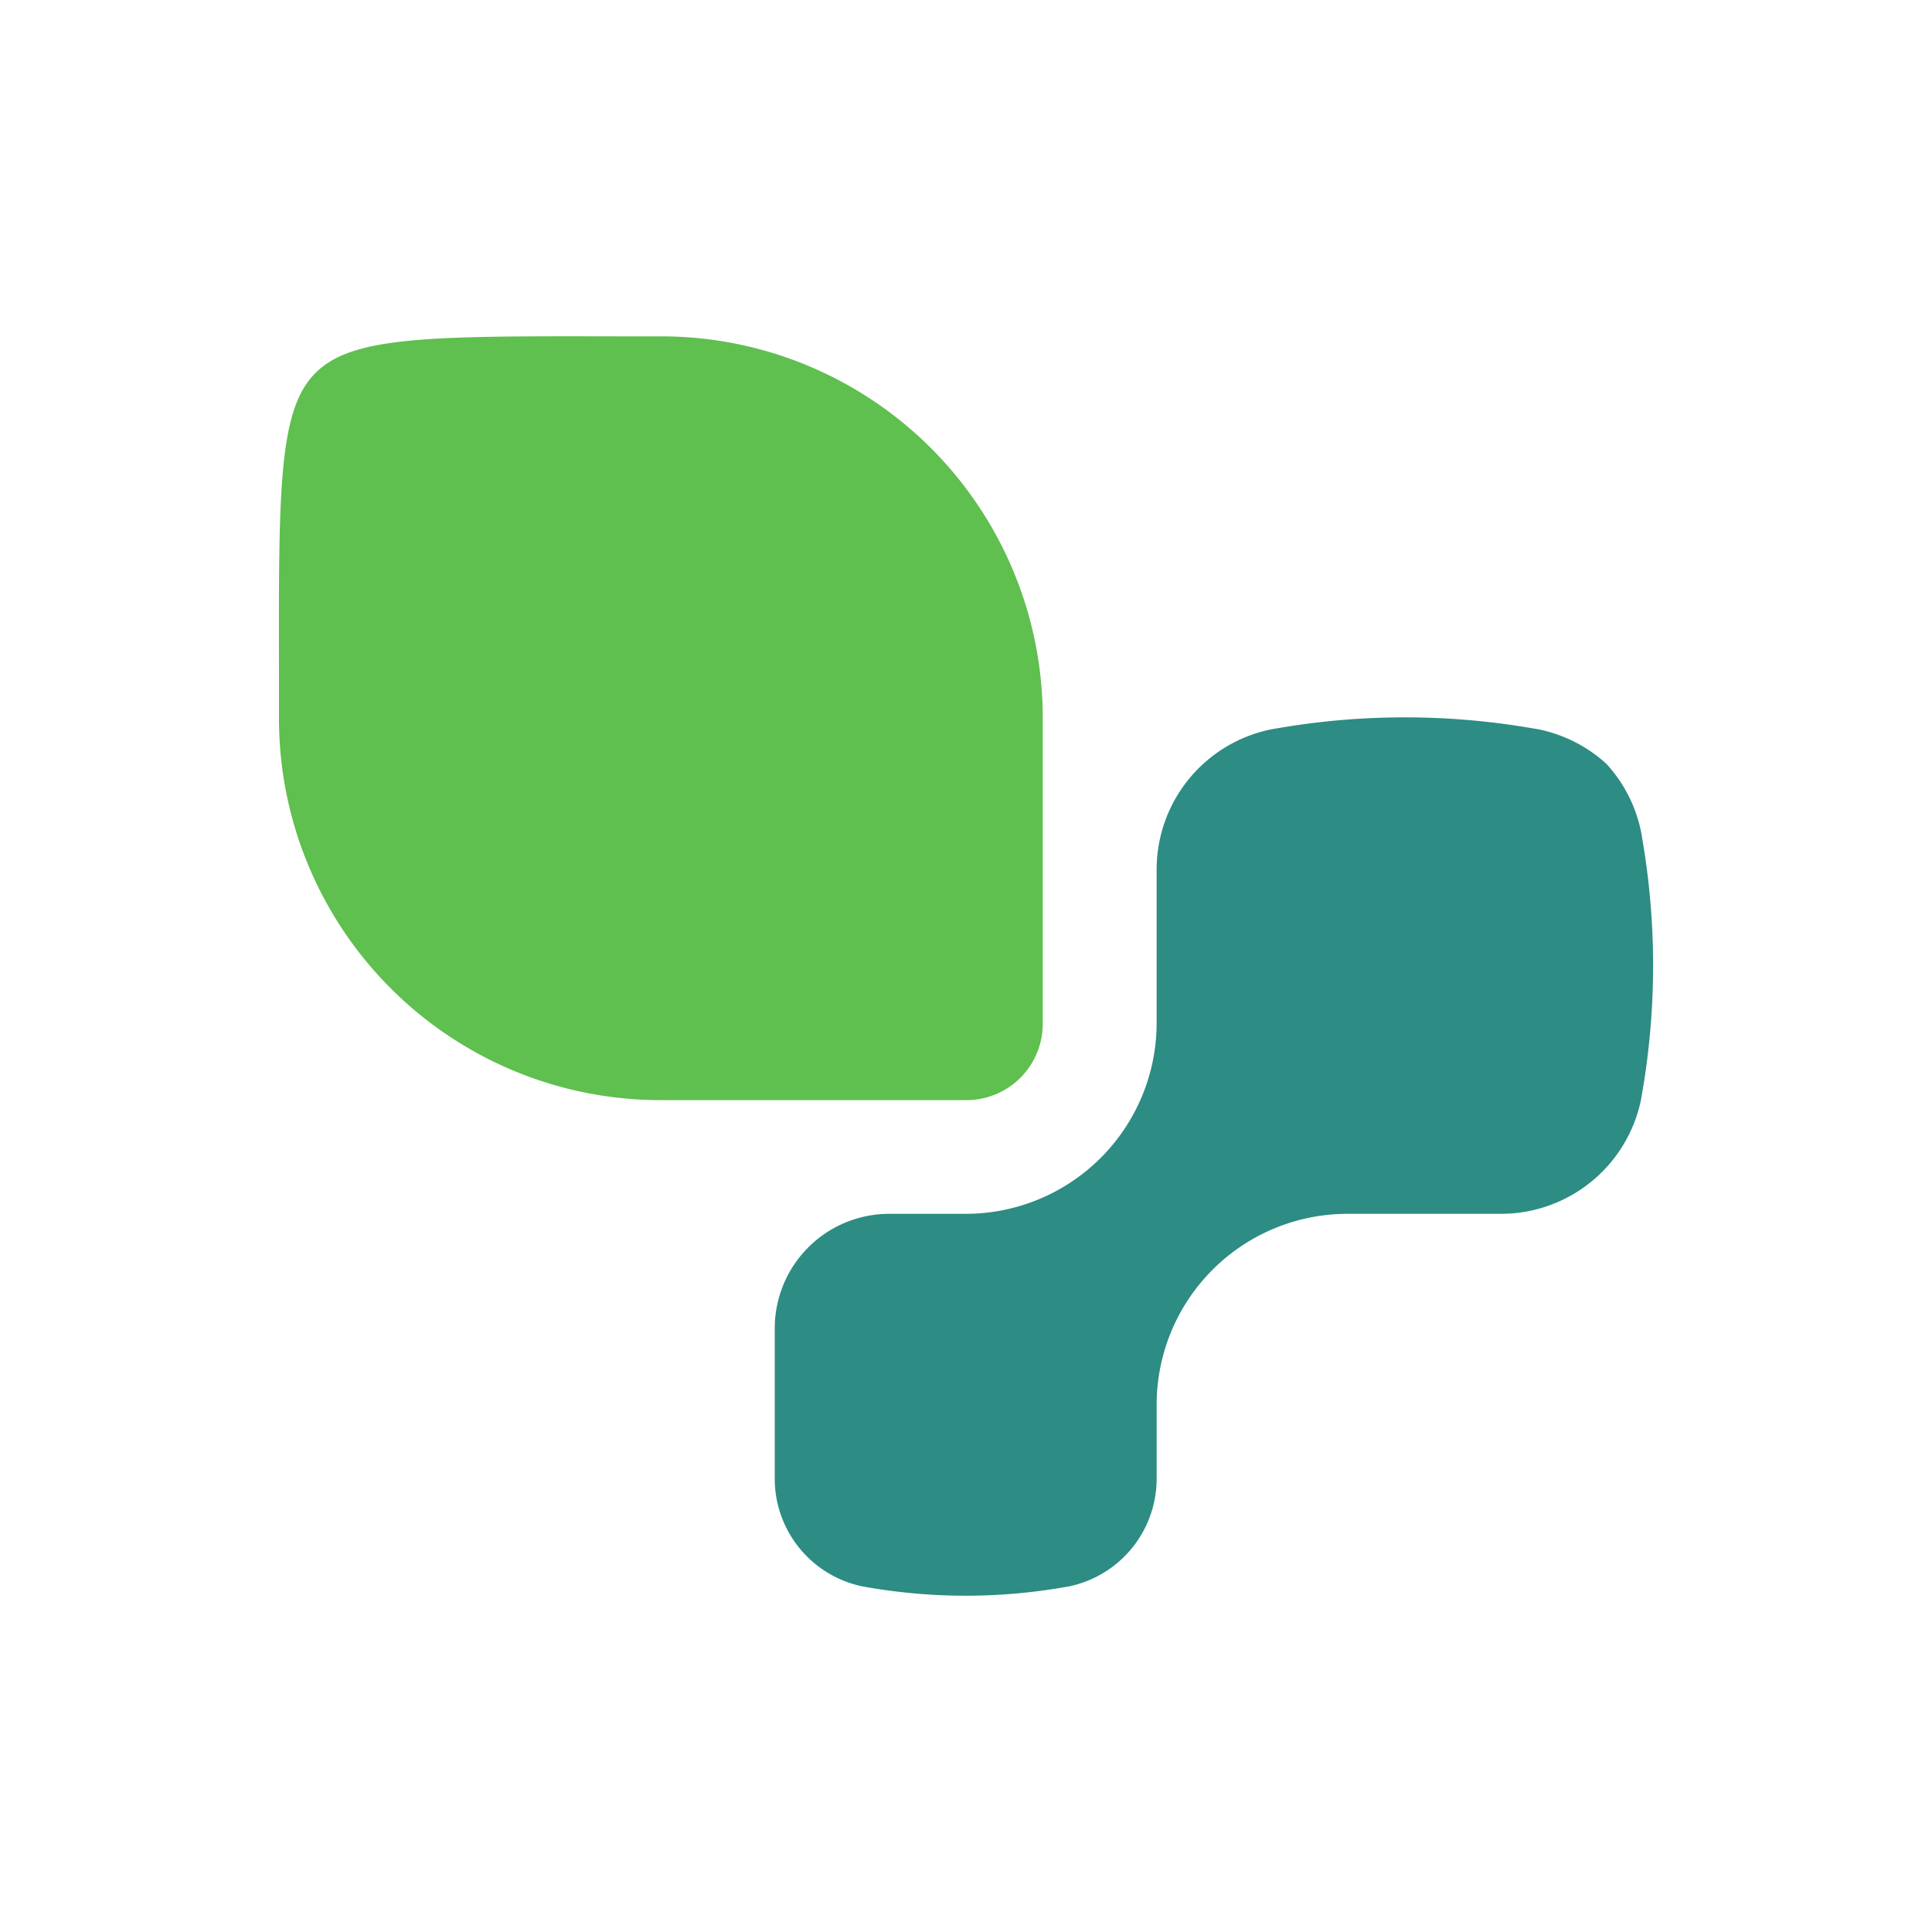 <svg xmlns="http://www.w3.org/2000/svg" viewBox="0 0 200 200"><defs><style>.cls-1{fill:none;}.cls-2{fill:#2d8c83;}.cls-3{fill:#5fbf4f;}</style></defs><g id="圖層_1" data-name="圖層 1"><rect class="cls-1" width="200" height="200"/><path class="cls-2" d="M170.025,86.936c-.029-.17-.054-.342-.085-.512-.011-.061-.021-.122-.033-.183-.013-.072-.028-.144-.041-.216a14.76,14.76,0,0,0-3.561-6.942l0,0a14.76,14.76,0,0,0-6.942-3.562c-.072-.013-.144-.028-.216-.041-.061-.012-.122-.022-.183-.033-.17-.03-.342-.056-.512-.085a77.471,77.471,0,0,0-26.042,0c-.171.029-.342.055-.512.085-.061.011-.122.021-.183.033-.072.013-.144.028-.216.041A14.806,14.806,0,0,0,119.734,90.01v15.877a19.767,19.767,0,0,1-19.767,19.767v0H92.061a11.86,11.86,0,0,0-11.86,11.86v15.559a11.389,11.389,0,0,0,9.05,11.145c.056.01.111.022.166.032.047.009.094.017.141.025.131.023.263.043.394.065a59.592,59.592,0,0,0,20.032,0c.131-.022.263-.042.394-.065.047-.009.094-.016.141-.025.056-.01.111-.022.166-.032a11.389,11.389,0,0,0,9.05-11.145v-7.652a19.767,19.767,0,0,1,19.767-19.767h0l15.877,0a14.805,14.805,0,0,0,14.488-11.764c.013-.072.028-.143.041-.216.012-.061.022-.122.033-.183.03-.17.056-.342.085-.512a77.472,77.472,0,0,0,0-26.042Z"/><path class="cls-3" d="M68.412,34.819H63.99c-19.223-.036-27.48-.059-31.298,3.76-.009.009-.017.019-.026.028h0c-.009.009-.019.017-.028.026-3.818,3.818-3.796,12.075-3.759,31.298v4.422a39.505,39.505,0,0,0,39.533,39.533h31.627a7.907,7.907,0,0,0,7.907-7.907V74.353A39.505,39.505,0,0,0,68.412,34.819Z"/></g></svg>